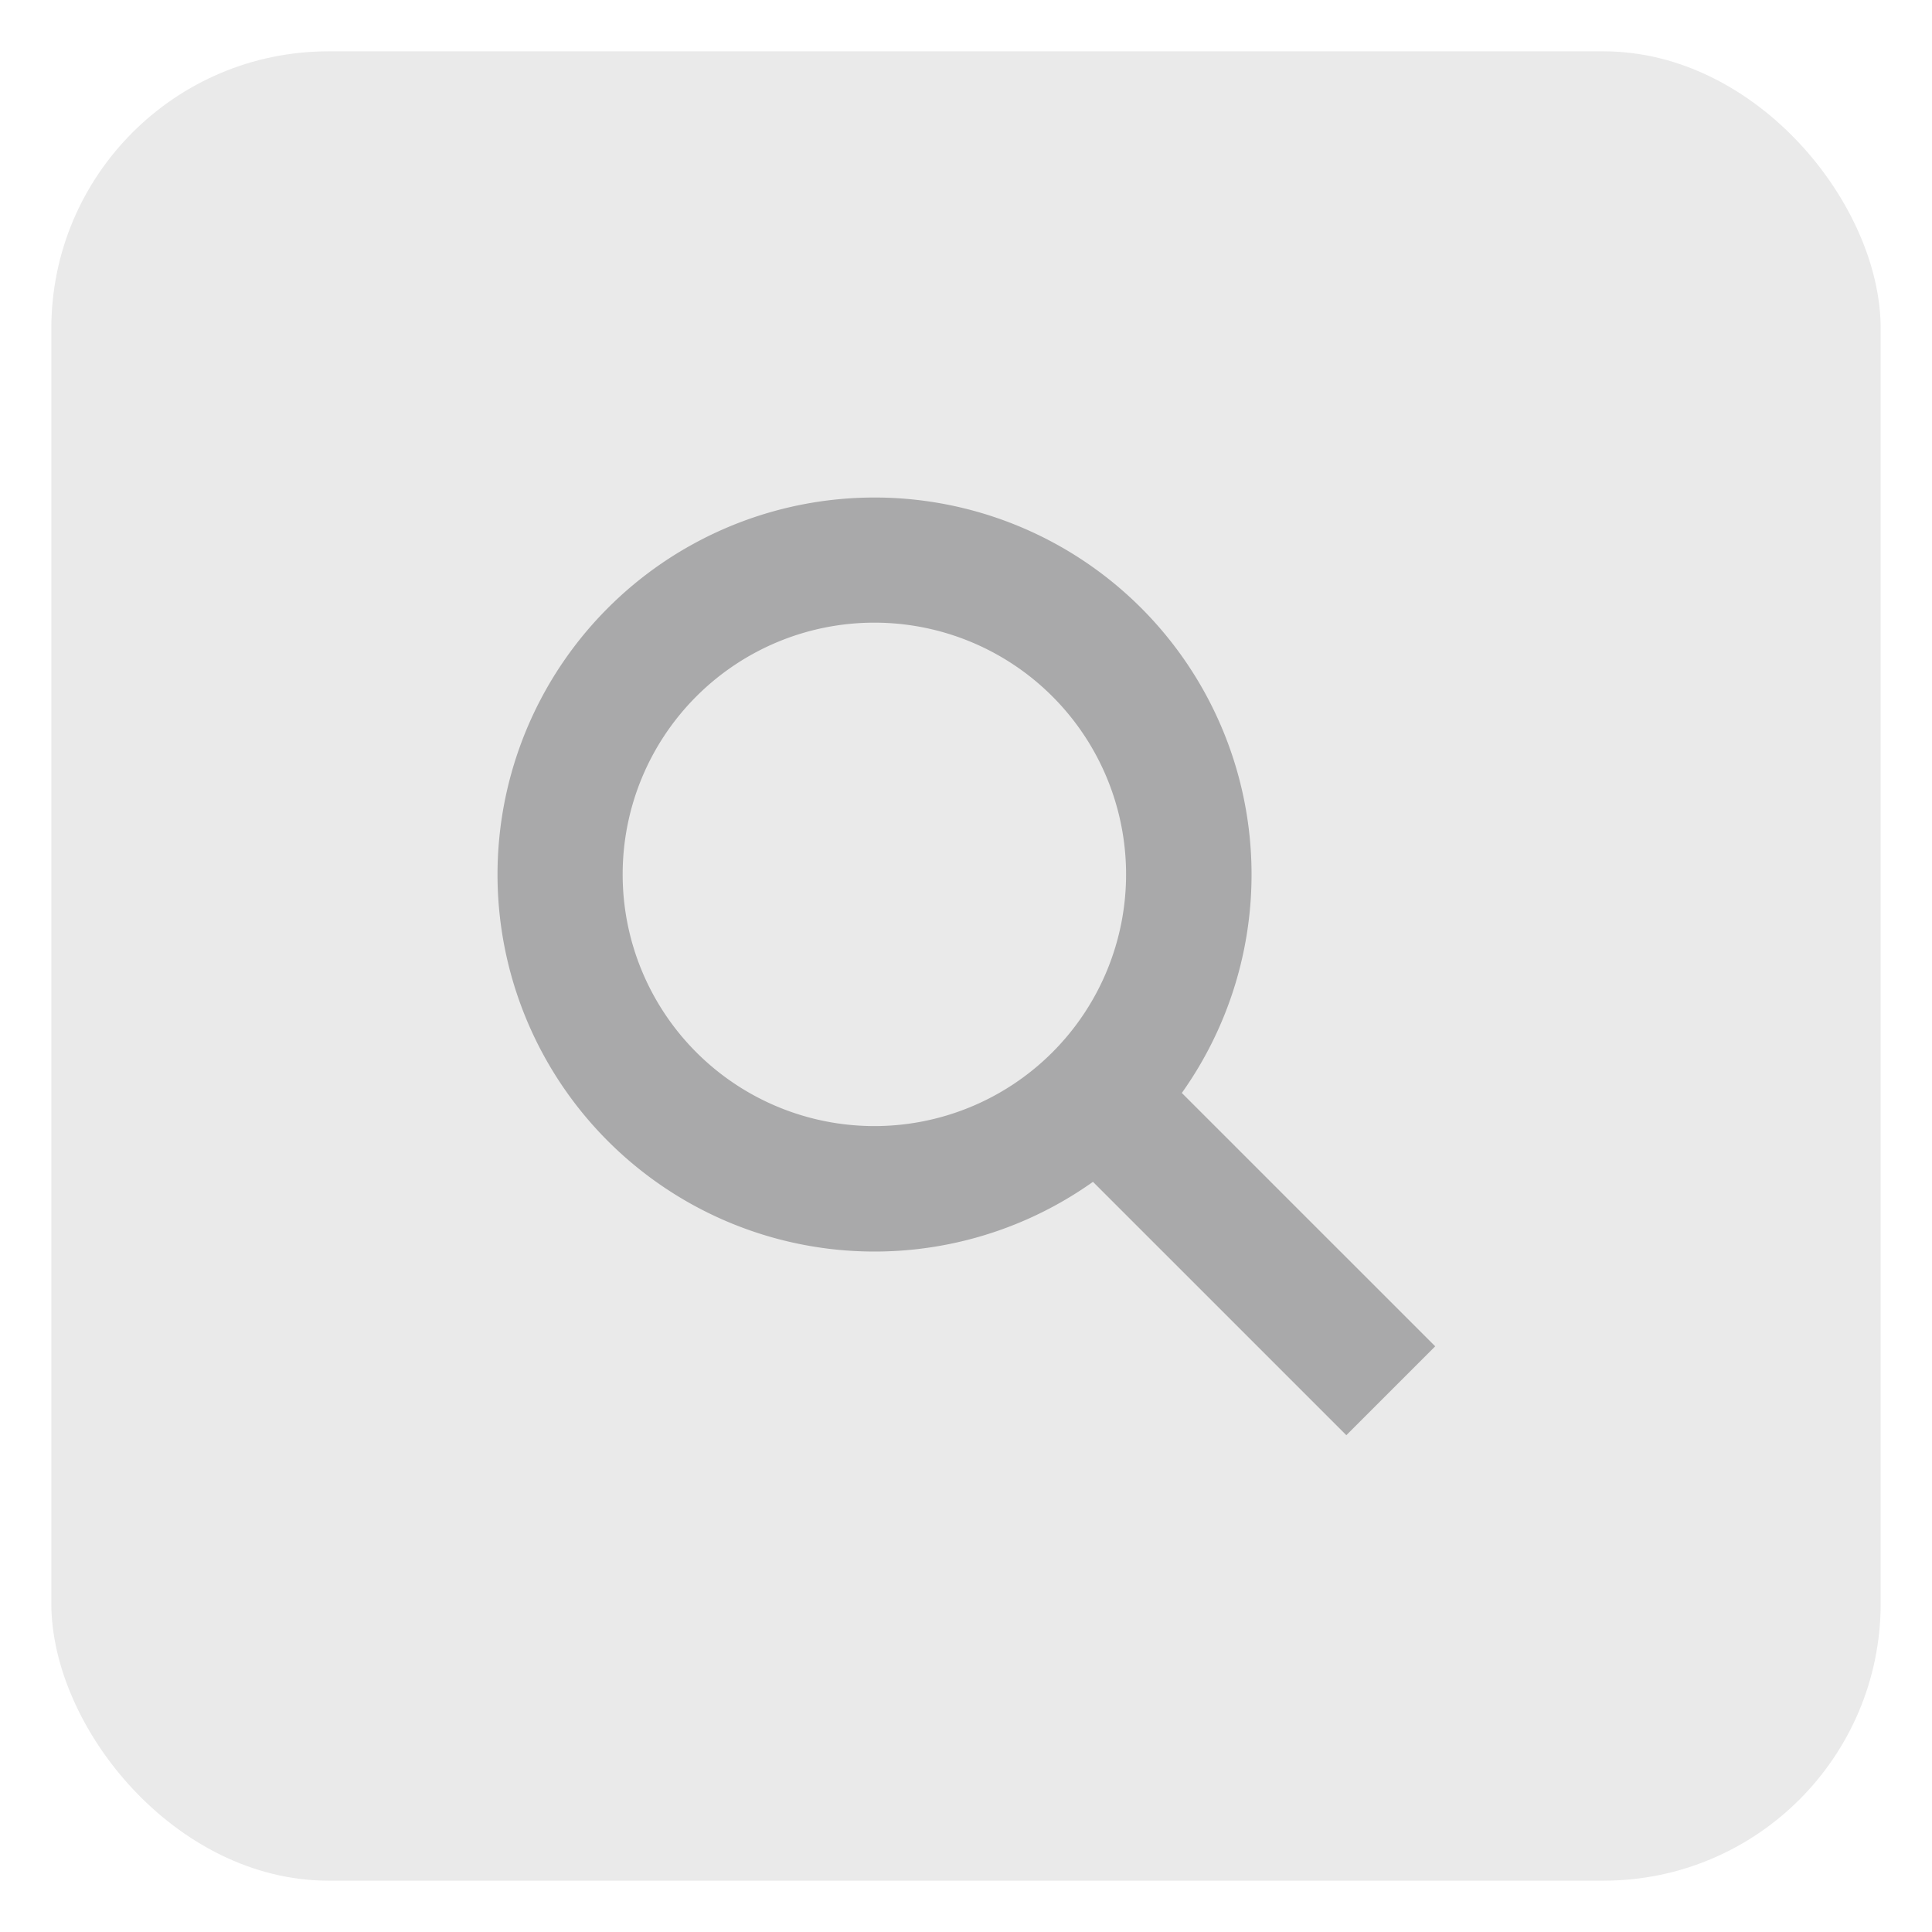 <svg id="Camada_1" data-name="Camada 1" xmlns="http://www.w3.org/2000/svg" viewBox="0 0 35 35"><defs><style>.cls-1{fill:#eaeaea;}.cls-2{fill:#a9a9aa;}</style></defs><title>ícones</title><rect class="cls-1" x="0.93" y="0.93" width="33.14" height="33.14" rx="5.02"/><path class="cls-2" d="M19.8,21.41,24.39,26,26,24.39,21.41,19.8a6.83,6.83,0,1,0-1.61,1.61Zm-8.52-5.57a4.56,4.56,0,1,1,4.56,4.56A4.56,4.56,0,0,1,11.28,15.84Z"/></svg>